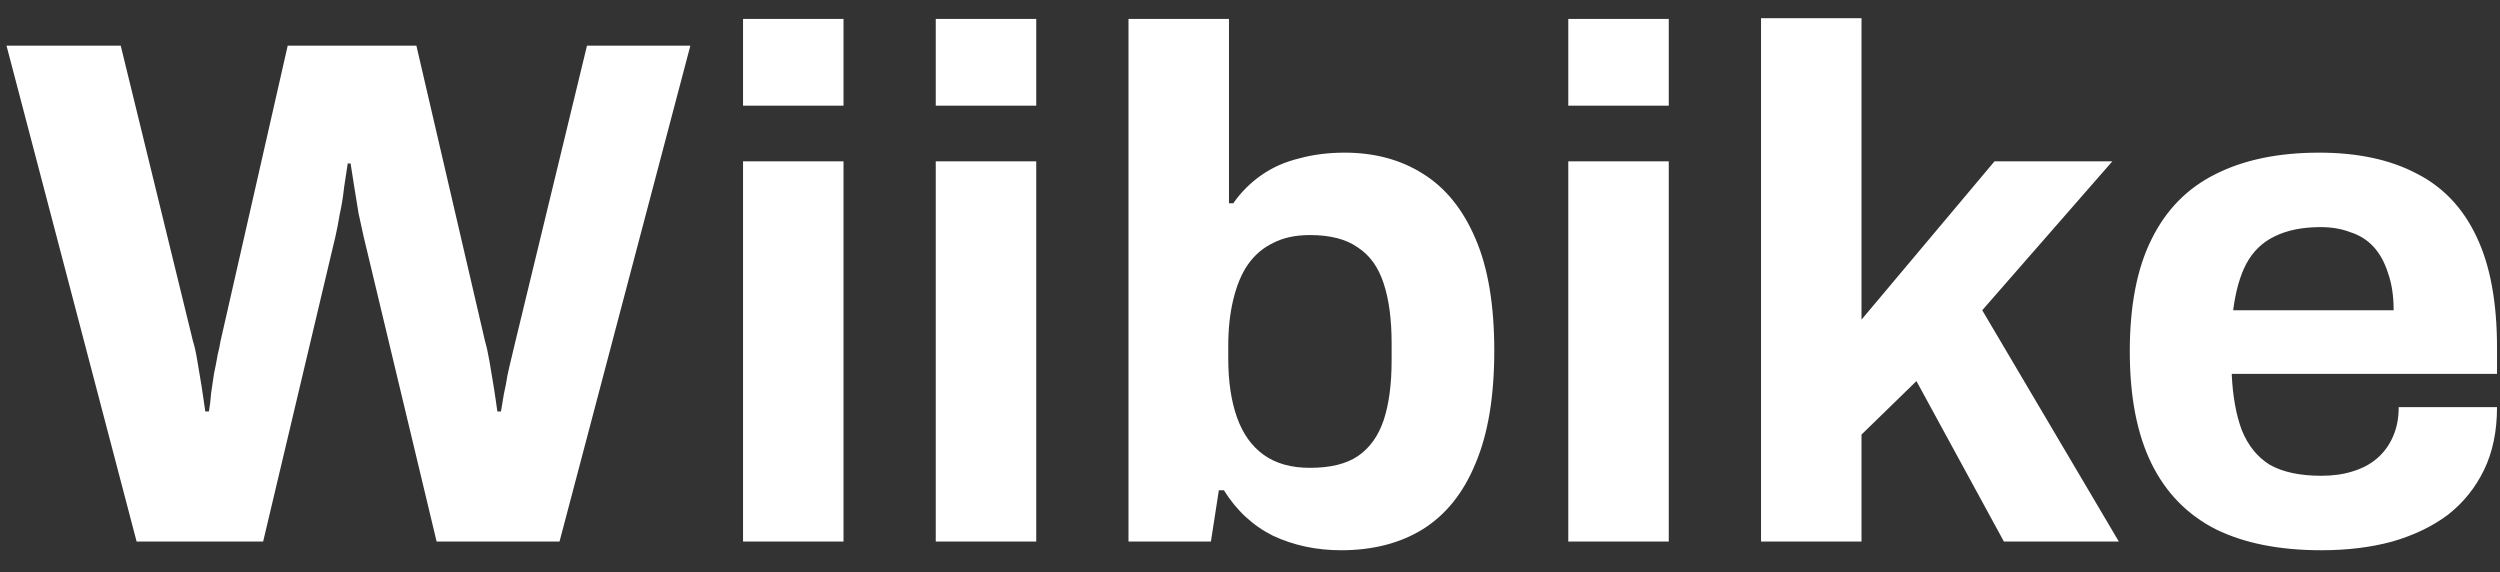 <svg width="83" height="19" viewBox="0 0 83 19" fill="none" xmlns="http://www.w3.org/2000/svg">
<rect x="0" y="0" width="83" height="19" fill="#333333" stroke="none"/>
<path d="M4.536 17.98L0.216 1.516H4.008L6.408 11.332C6.456 11.476 6.504 11.692 6.552 11.98C6.6 12.252 6.648 12.54 6.696 12.844C6.744 13.148 6.784 13.42 6.816 13.66H6.936C6.968 13.484 6.992 13.284 7.008 13.06C7.04 12.836 7.072 12.62 7.104 12.412C7.152 12.188 7.192 11.98 7.224 11.788C7.272 11.596 7.304 11.444 7.32 11.332L9.552 1.516H13.824L16.104 11.332C16.152 11.492 16.2 11.708 16.248 11.98C16.296 12.252 16.344 12.54 16.392 12.844C16.44 13.148 16.48 13.42 16.512 13.66H16.632C16.664 13.484 16.696 13.292 16.728 13.084C16.776 12.876 16.816 12.668 16.848 12.46C16.896 12.236 16.944 12.028 16.992 11.836C17.04 11.644 17.08 11.476 17.112 11.332L19.488 1.516H22.92L18.576 17.98H14.496L12.072 7.852C12.024 7.628 11.968 7.372 11.904 7.084C11.856 6.78 11.808 6.484 11.76 6.196C11.712 5.908 11.672 5.652 11.64 5.428H11.544C11.512 5.652 11.472 5.916 11.424 6.22C11.392 6.524 11.344 6.82 11.28 7.108C11.232 7.396 11.184 7.644 11.136 7.852L8.736 17.98H4.536ZM24.669 3.508V0.628H28.005V3.508H24.669ZM24.669 17.98V5.356H28.005V17.98H24.669ZM31.067 3.508V0.628H34.403V3.508H31.067ZM31.067 17.98V5.356H34.403V17.98H31.067ZM44.522 18.268C43.706 18.268 42.954 18.108 42.266 17.788C41.594 17.452 41.05 16.948 40.634 16.276H40.466L40.202 17.98H37.466V0.628H40.802V6.748H40.946C41.202 6.38 41.514 6.068 41.882 5.812C42.25 5.556 42.666 5.372 43.13 5.26C43.594 5.132 44.098 5.068 44.642 5.068C45.634 5.068 46.498 5.3 47.234 5.764C47.986 6.228 48.57 6.948 48.986 7.924C49.402 8.884 49.61 10.124 49.61 11.644C49.61 13.164 49.402 14.412 48.986 15.388C48.586 16.364 48.002 17.092 47.234 17.572C46.482 18.036 45.578 18.268 44.522 18.268ZM43.49 15.532C44.162 15.532 44.69 15.404 45.074 15.148C45.474 14.876 45.762 14.476 45.938 13.948C46.114 13.42 46.202 12.756 46.202 11.956V11.404C46.202 10.604 46.114 9.94 45.938 9.412C45.762 8.868 45.474 8.468 45.074 8.212C44.69 7.94 44.162 7.804 43.49 7.804C43.01 7.804 42.602 7.892 42.266 8.068C41.93 8.228 41.65 8.468 41.426 8.788C41.218 9.092 41.058 9.476 40.946 9.94C40.834 10.404 40.778 10.916 40.778 11.476V11.908C40.778 12.66 40.874 13.308 41.066 13.852C41.258 14.396 41.554 14.812 41.954 15.1C42.354 15.388 42.866 15.532 43.49 15.532ZM52.067 3.508V0.628H55.403V3.508H52.067ZM52.067 17.98V5.356H55.403V17.98H52.067ZM58.466 17.98V0.604H61.802V10.612L66.218 5.356H70.13L65.81 10.3L70.346 17.98H66.53L63.626 12.652L61.802 14.428V17.98H58.466ZM77.069 18.268C75.677 18.268 74.509 18.036 73.565 17.572C72.621 17.092 71.909 16.364 71.429 15.388C70.949 14.412 70.709 13.172 70.709 11.668C70.709 10.148 70.949 8.908 71.429 7.948C71.909 6.972 72.613 6.252 73.541 5.788C74.485 5.308 75.637 5.068 76.997 5.068C78.277 5.068 79.357 5.3 80.237 5.764C81.117 6.212 81.781 6.916 82.229 7.876C82.677 8.82 82.901 10.044 82.901 11.548V12.412H74.093C74.125 13.148 74.237 13.772 74.429 14.284C74.637 14.796 74.949 15.18 75.365 15.436C75.797 15.676 76.365 15.796 77.069 15.796C77.453 15.796 77.797 15.748 78.101 15.652C78.421 15.556 78.693 15.412 78.917 15.22C79.141 15.028 79.317 14.788 79.445 14.5C79.573 14.212 79.637 13.884 79.637 13.516H82.901C82.901 14.316 82.757 15.012 82.469 15.604C82.181 16.196 81.781 16.692 81.269 17.092C80.757 17.476 80.141 17.772 79.421 17.98C78.717 18.172 77.933 18.268 77.069 18.268ZM74.141 10.3H79.469C79.469 9.82 79.405 9.404 79.277 9.052C79.165 8.7 79.005 8.412 78.797 8.188C78.589 7.964 78.333 7.804 78.029 7.708C77.741 7.596 77.413 7.54 77.045 7.54C76.437 7.54 75.925 7.644 75.509 7.852C75.109 8.044 74.797 8.348 74.573 8.764C74.365 9.164 74.221 9.676 74.141 10.3Z" fill="white"/>
</svg>
